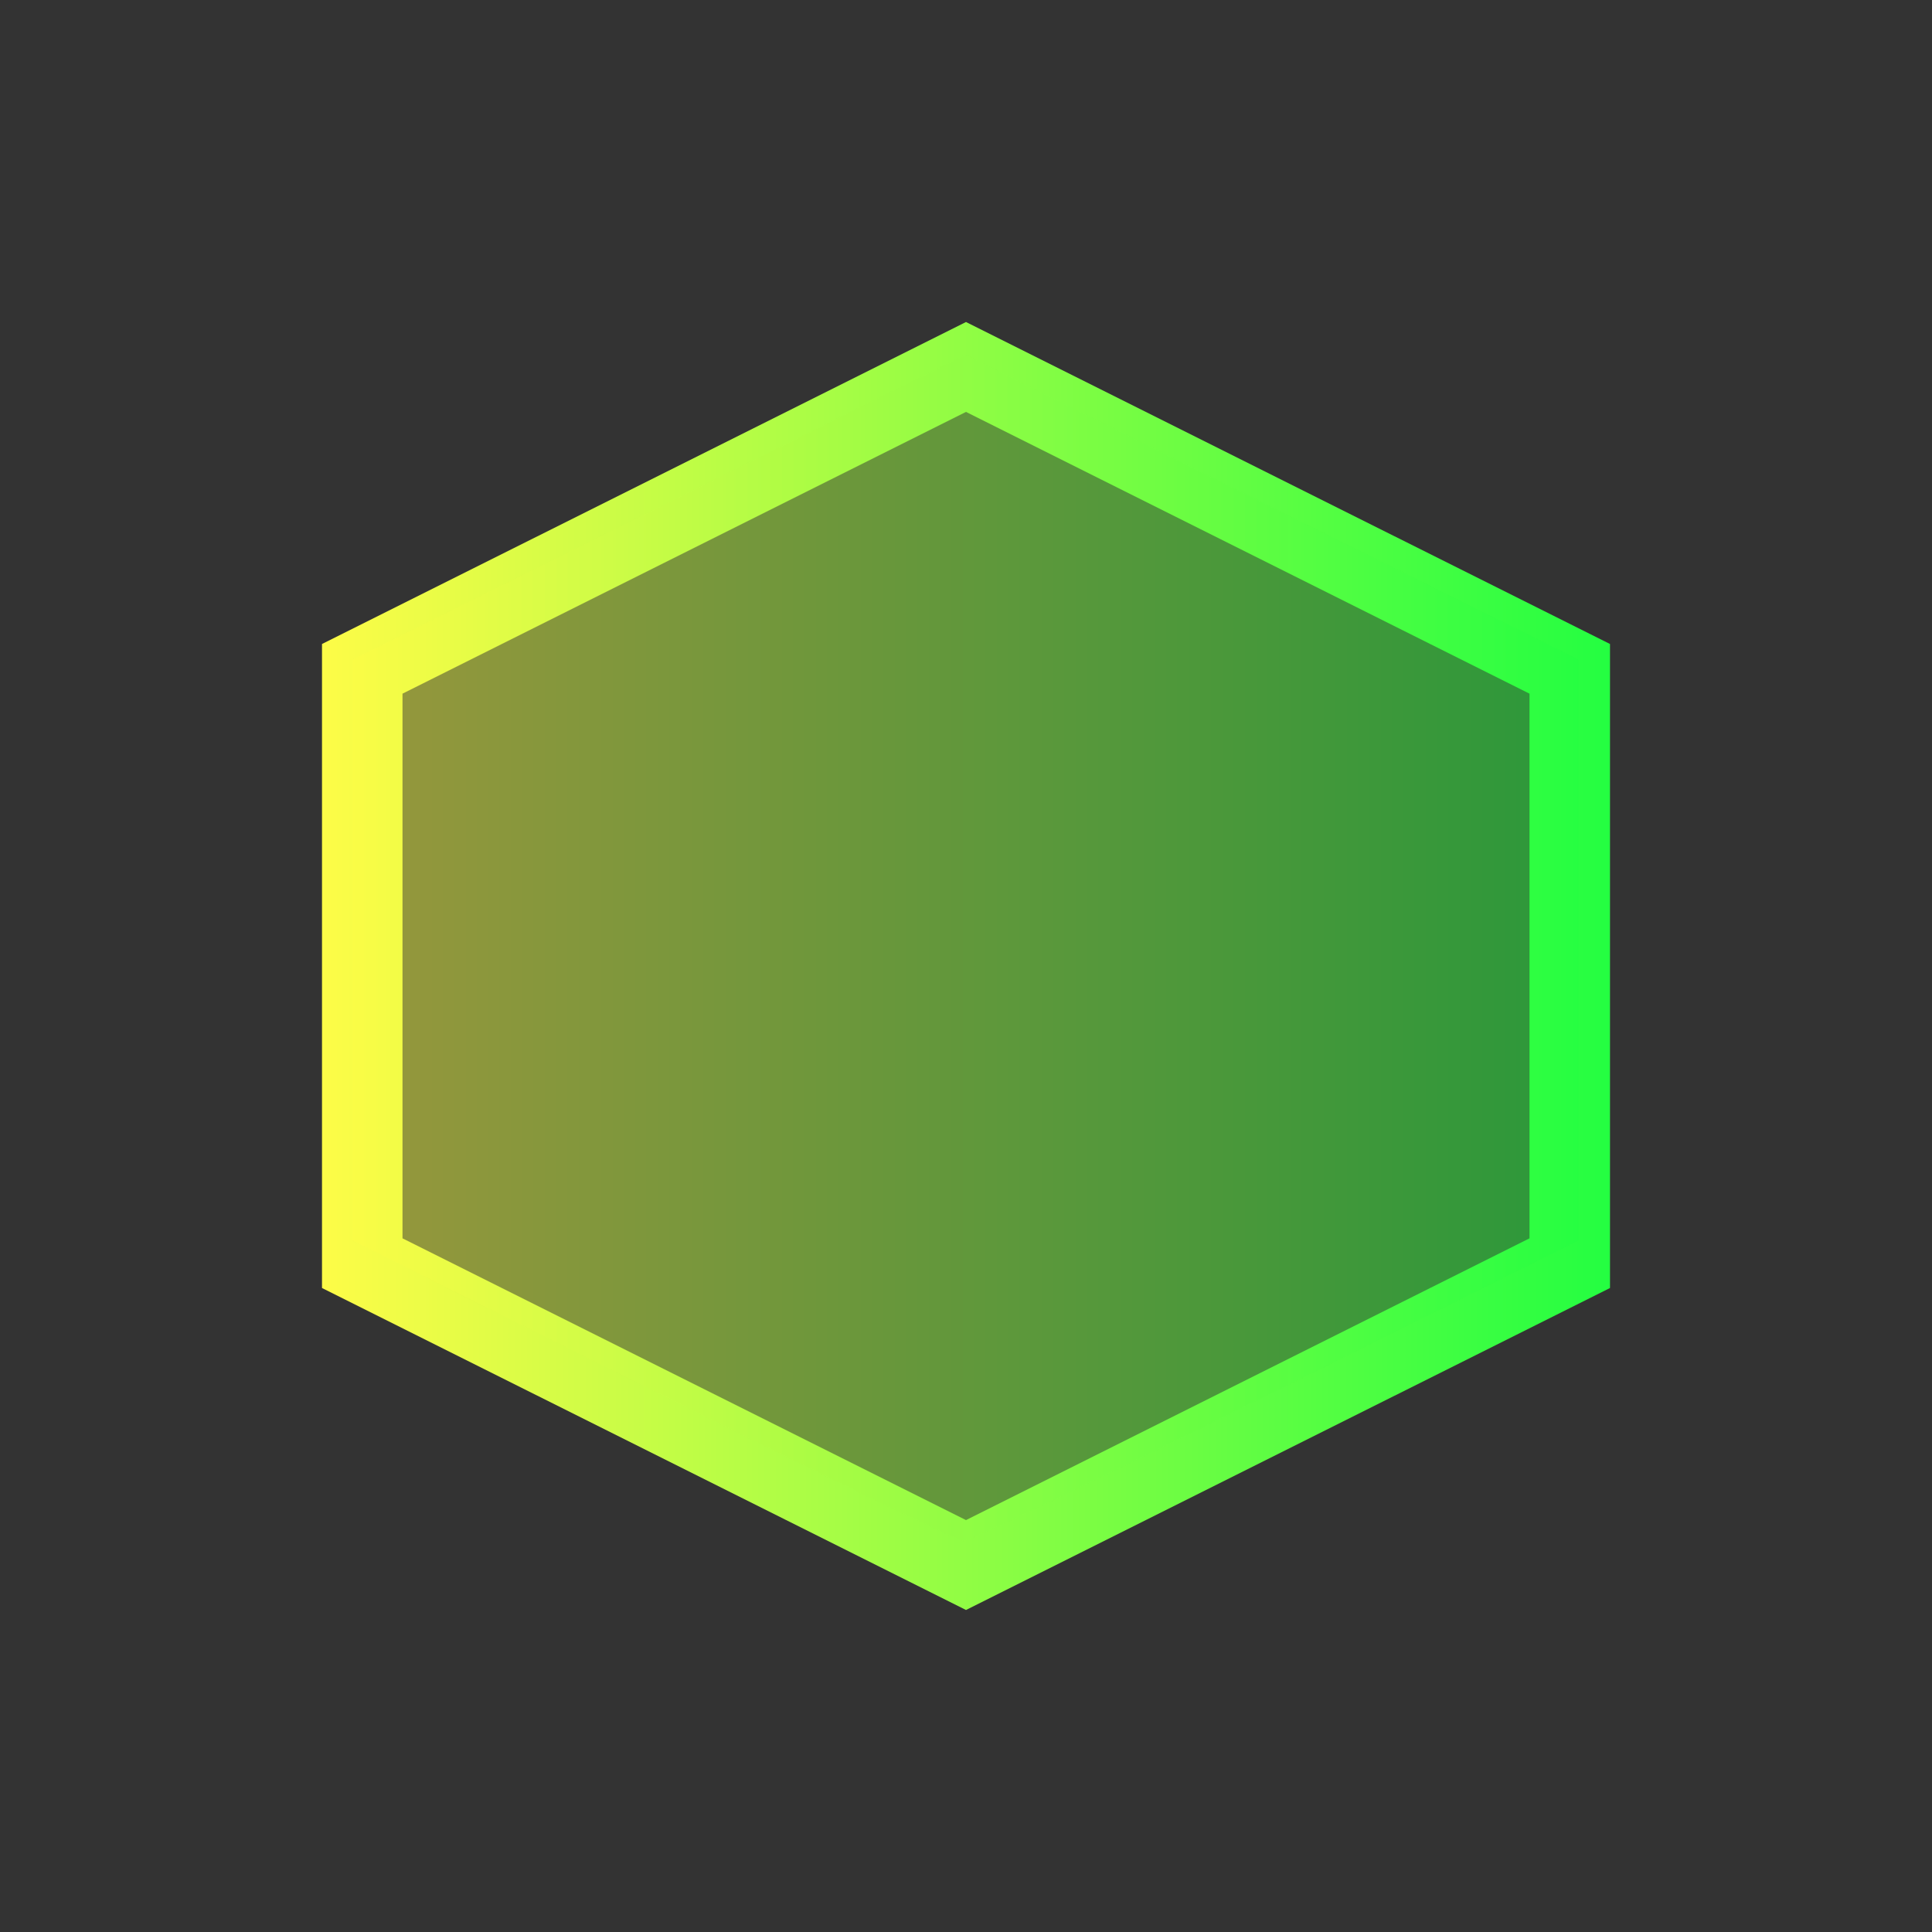 <svg width="24" height="24" viewBox="0 0 24 24" fill="none" xmlns="http://www.w3.org/2000/svg">
<rect x="0" y="0" width="24" height="24" fill="#333333" stroke="none"/>
<path d="M12 4L4 8V16L12 20L20 16V8L12 4ZM12 5.117L19 8.617V15.383L12 18.883L5 15.383V8.617L12 5.117Z" fill="url(#paint0_linear_10_16109)"/>
<path d="M8.112 17.275L4.383 15.412V8.192L8.188 6.299L11.993 4.407L19.604 8.192V15.412L15.85 17.28C13.785 18.308 12.039 19.146 11.969 19.143C11.899 19.14 10.163 18.3 8.112 17.275Z" fill="url(#paint1_linear_10_16109)" fill-opacity="0.5"/>
<defs>
<linearGradient id="paint0_linear_10_16109" x1="4" y1="12" x2="20" y2="12" gradientUnits="userSpaceOnUse">
<stop stop-color="#FDFC47"/>
<stop offset="1" stop-color="#24FE41"/>
</linearGradient>
<linearGradient id="paint1_linear_10_16109" x1="4.383" y1="11.775" x2="19.604" y2="11.775" gradientUnits="userSpaceOnUse">
<stop stop-color="#FDFC47"/>
<stop offset="1" stop-color="#24FE41"/>
</linearGradient>
</defs>
</svg>
